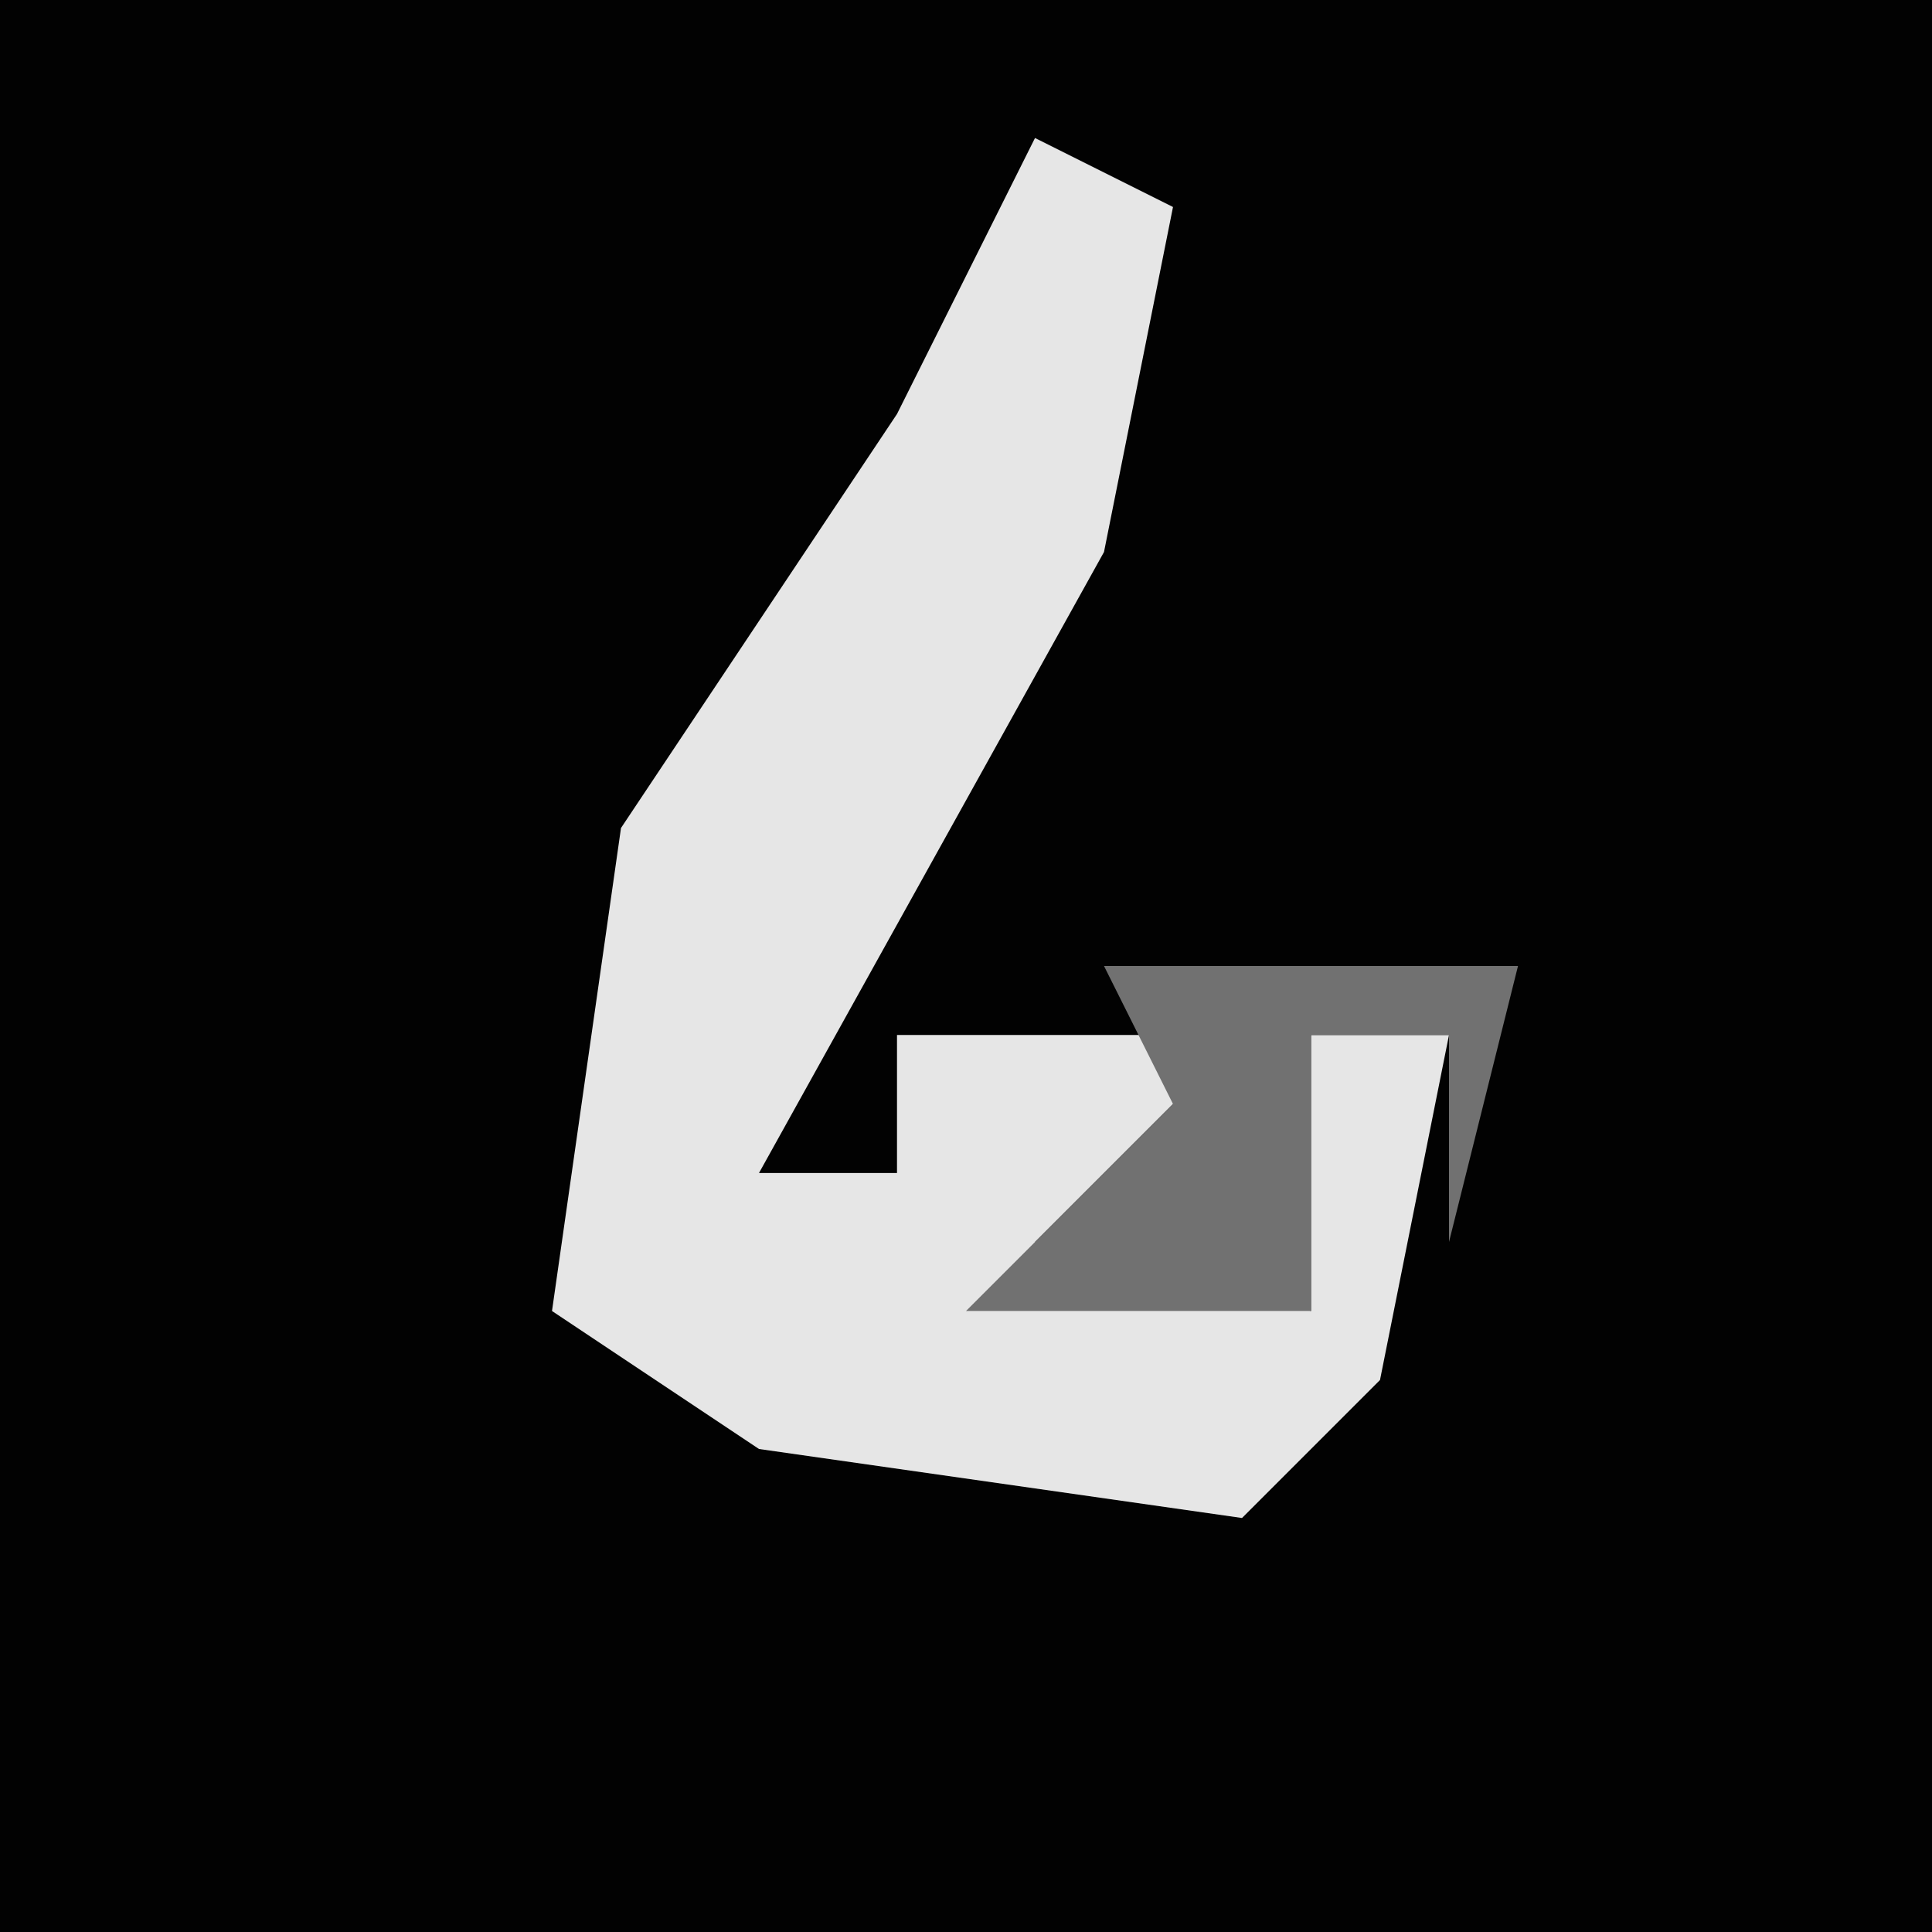 <?xml version="1.0" encoding="UTF-8"?>
<svg version="1.1" xmlns="http://www.w3.org/2000/svg" width="28" height="28">
<path d="M0,0 L28,0 L28,28 L0,28 Z " fill="#020202" transform="translate(0,0)"/>
<path d="M0,0 L2,1 L1,6 L-4,15 L-2,15 L-2,13 L3,13 L0,16 L4,17 L4,13 L6,13 L5,18 L3,20 L-4,19 L-7,17 L-6,10 L-2,4 Z " fill="#E6E6E6" transform="translate(15,2)"/>
<path d="M0,0 L6,0 L5,4 L5,1 L3,1 L3,5 L-2,5 L1,2 Z " fill="#717171" transform="translate(16,14)"/>
</svg>
